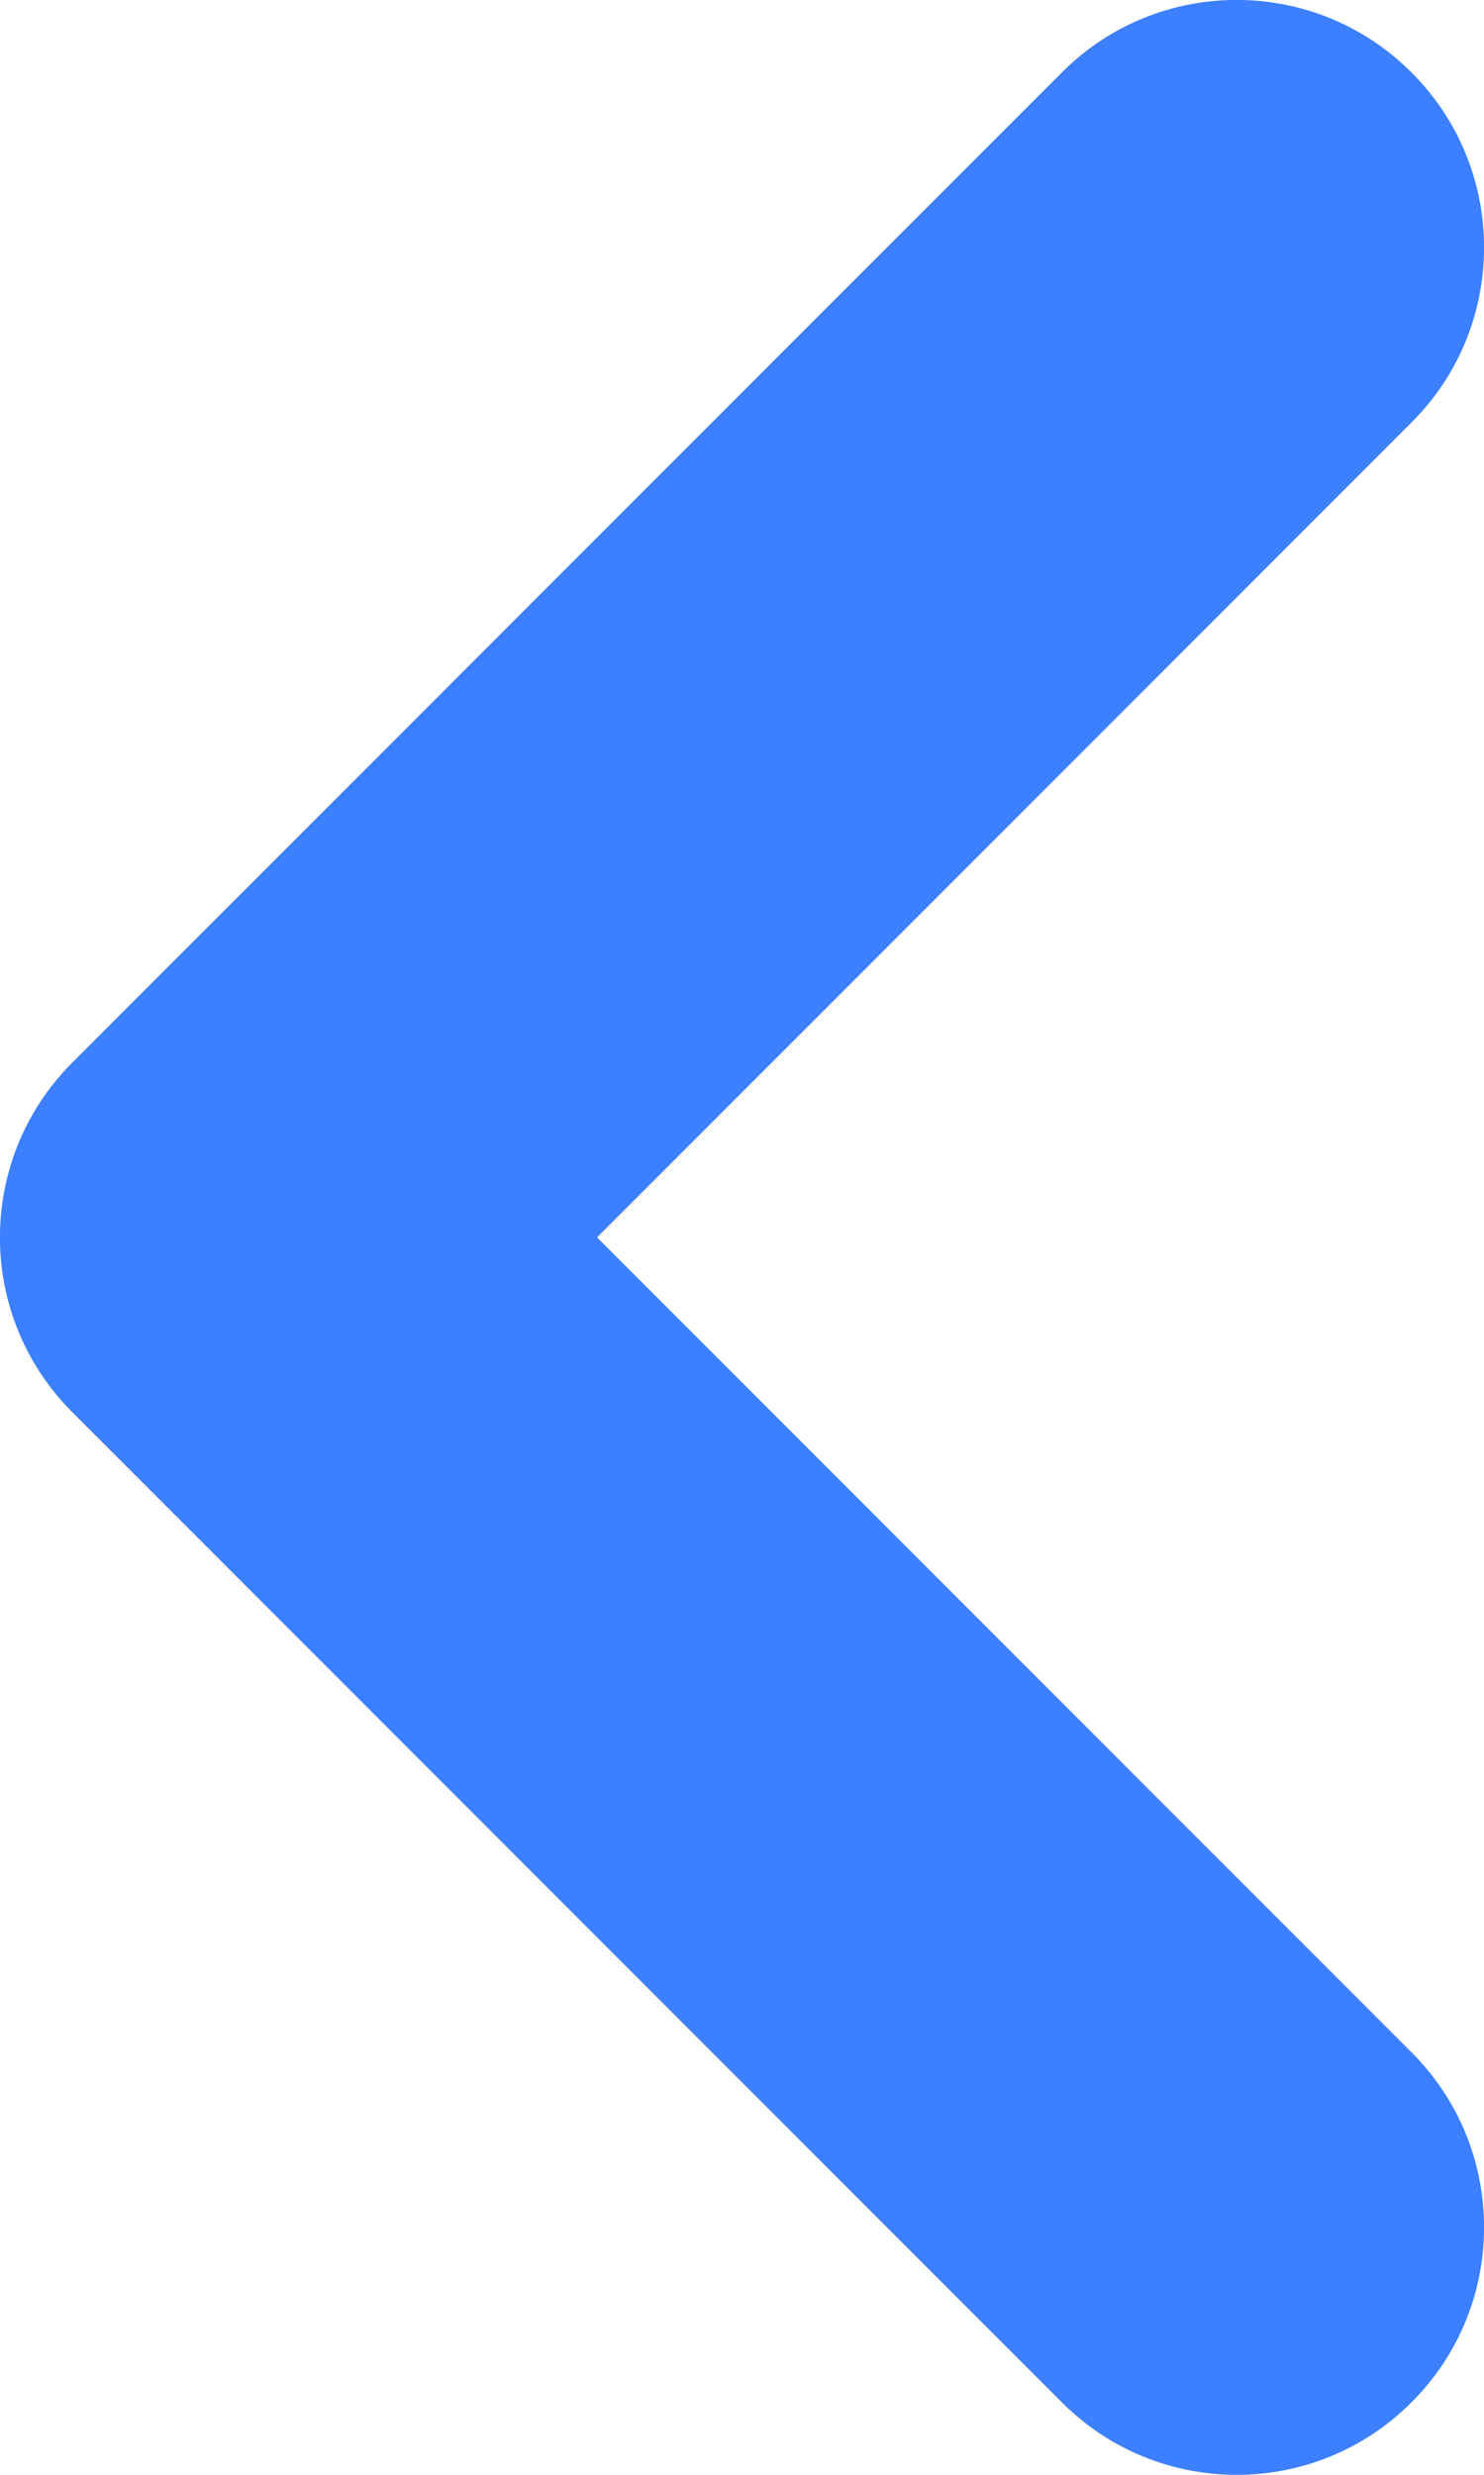 <?xml version="1.0" encoding="UTF-8"?>
<svg width="6px" height="10px" viewBox="0 0 6 10" version="1.1" xmlns="http://www.w3.org/2000/svg" xmlns:xlink="http://www.w3.org/1999/xlink">
    <!-- Generator: Sketch 50.2 (55047) - http://www.bohemiancoding.com/sketch -->
    <title>Rectangle 29</title>
    <desc>Created with Sketch.</desc>
    <defs></defs>
    <g id="1.-Design-👀" stroke="none" stroke-width="1" fill="none" fill-rule="evenodd">
        <g id="4.1.-M-Ivnz.-Opened-job" transform="translate(-19, -99)" fill="#3C7FFF" fill-rule="nonzero">
            <g id="Group-10" transform="translate(20, 96)">
                <g id="Group-38">
                    <g id="Group-4">
                        <g id="Group-6">
                            <path d="M4.707,11.293 C5.098,11.683 5.098,12.317 4.707,12.707 C4.317,13.098 3.683,13.098 3.293,12.707 L-0.707,8.707 C-1.098,8.317 -1.098,7.683 -0.707,7.293 L3.293,3.293 C3.683,2.902 4.317,2.902 4.707,3.293 C5.098,3.683 5.098,4.317 4.707,4.707 L1.414,8 L4.707,11.293 Z" id="Rectangle-29"></path>
                        </g>
                    </g>
                </g>
            </g>
        </g>
    </g>
</svg>